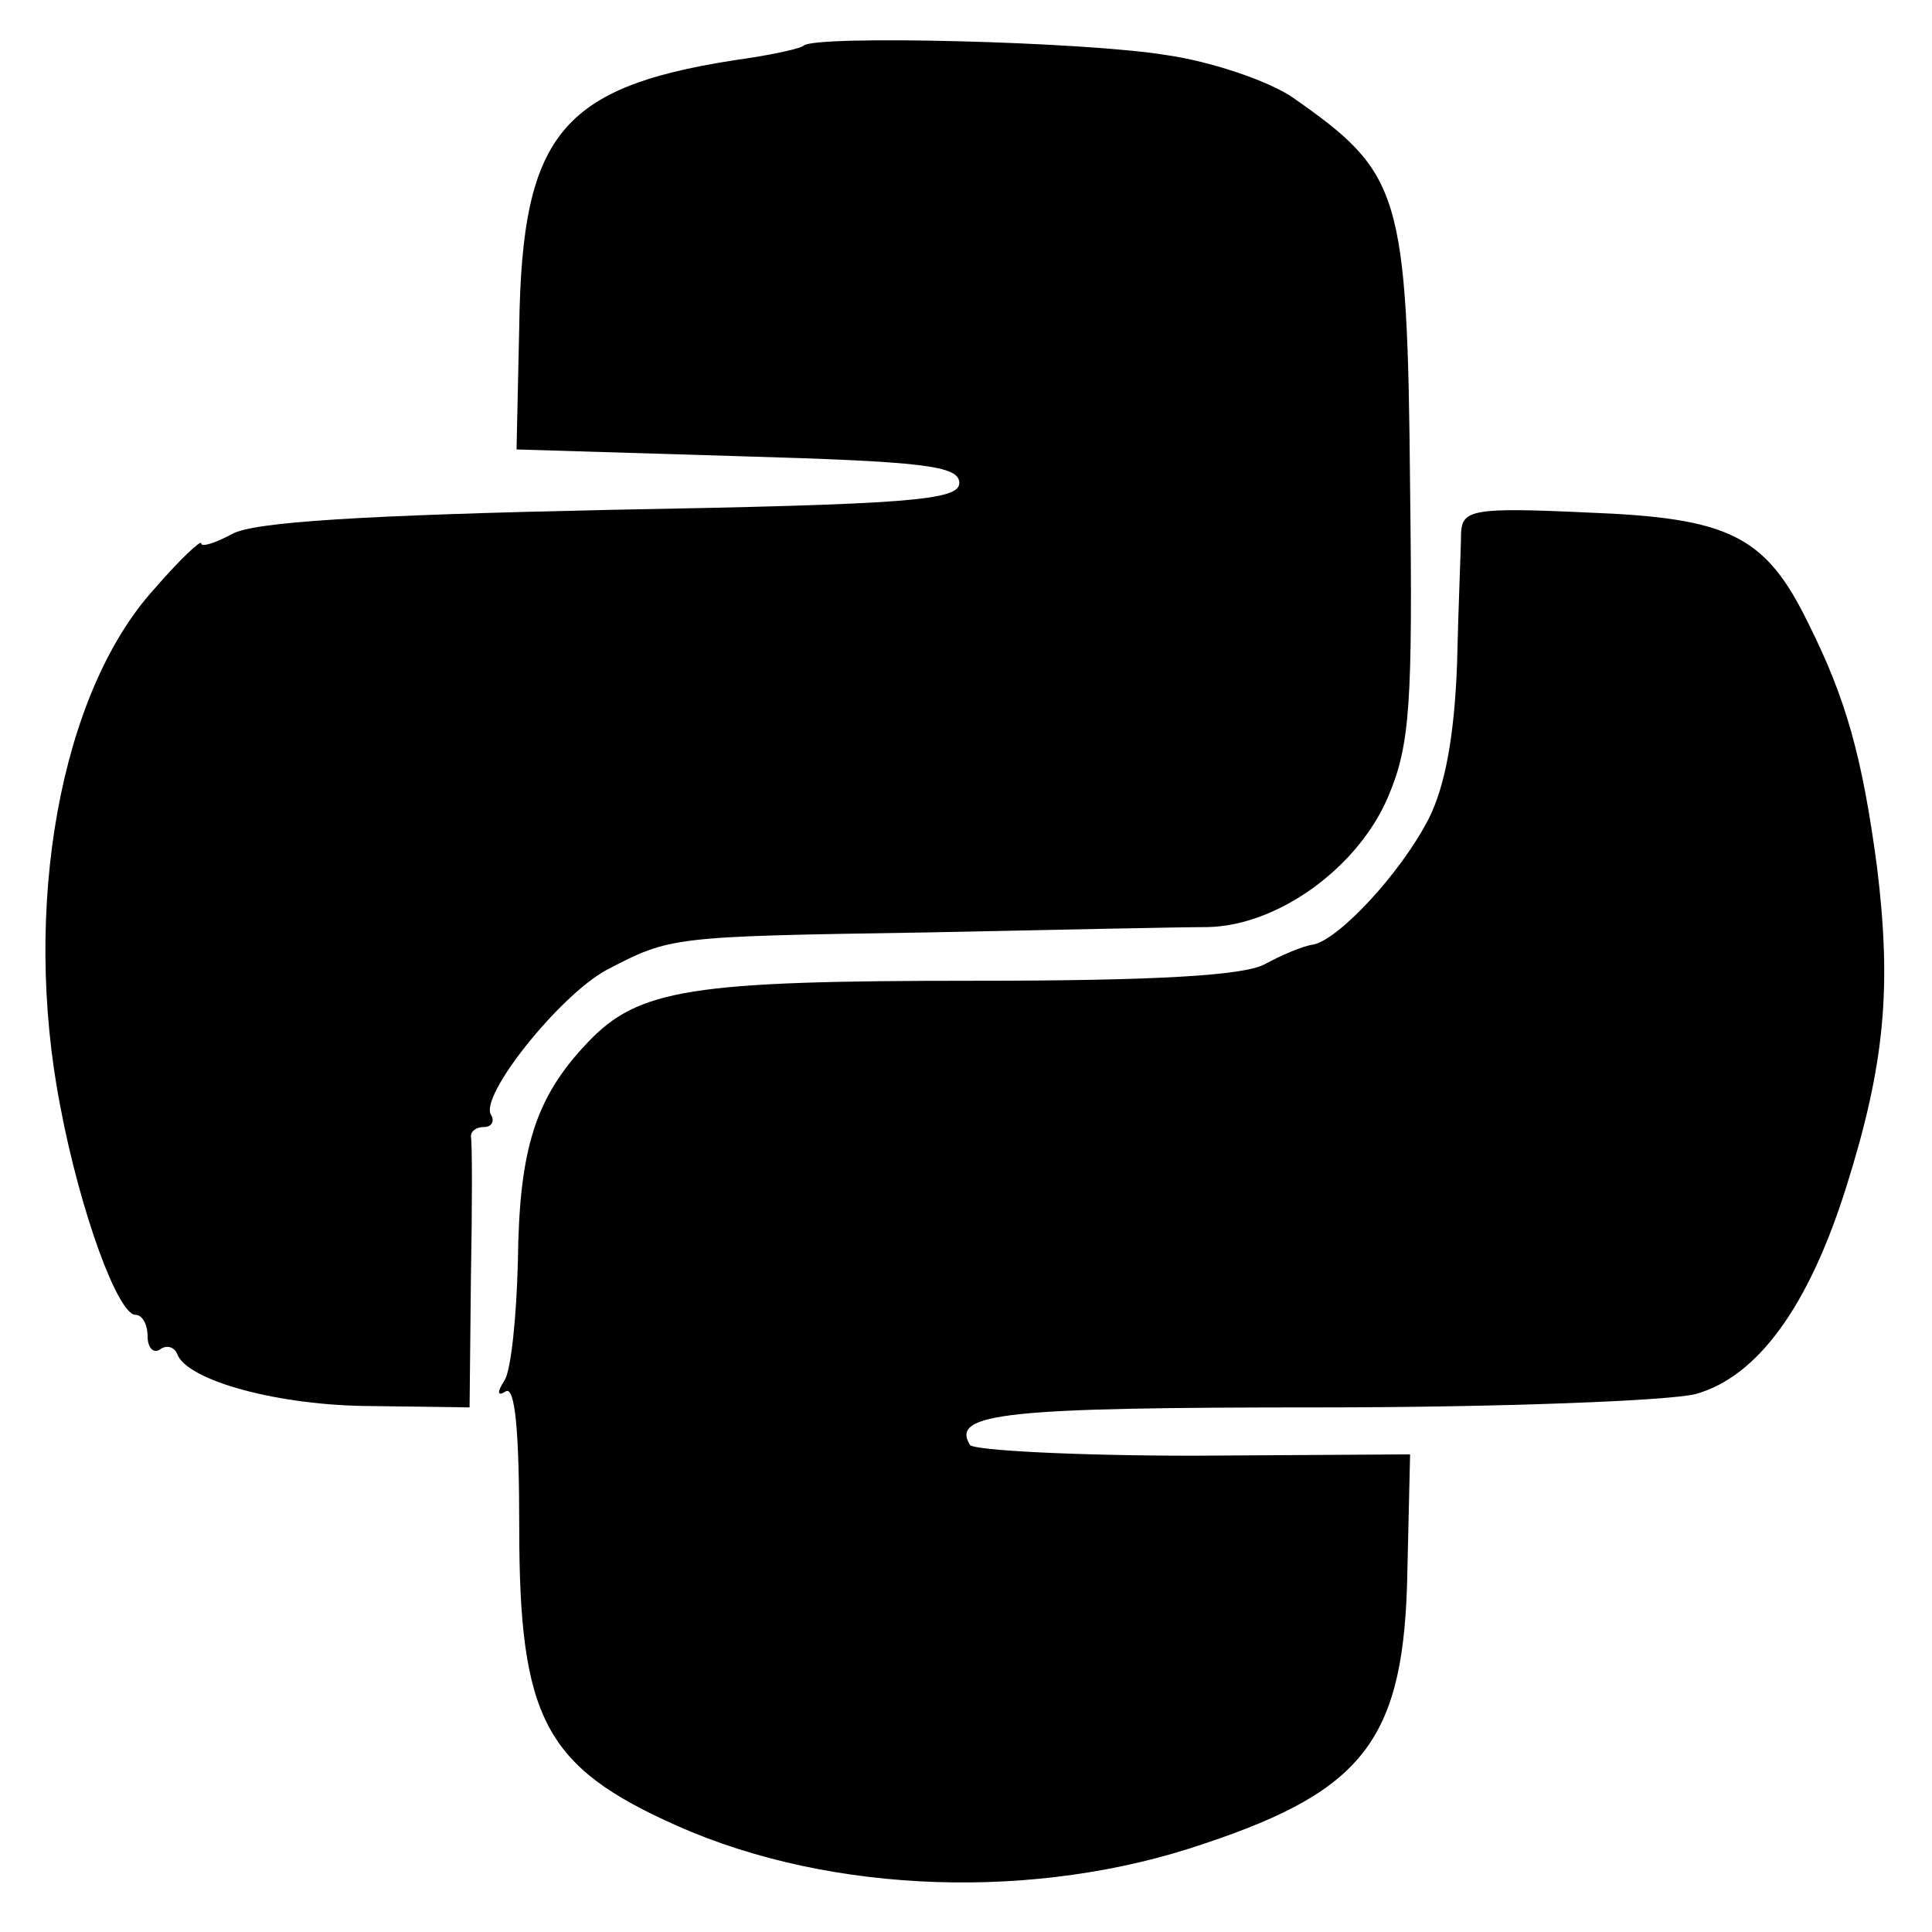 <?xml version="1.0" standalone="no"?>
<!DOCTYPE svg PUBLIC "-//W3C//DTD SVG 20010904//EN"
 "http://www.w3.org/TR/2001/REC-SVG-20010904/DTD/svg10.dtd">
<svg version="1.0" xmlns="http://www.w3.org/2000/svg"
 width="144pt" height="144pt" viewBox="0 0 144 144"
 preserveAspectRatio="xMidYMid meet">
<g transform="translate(0,144) scale(0.1,-0.1)"
fill="#000000" stroke="none">
<path d="M599 1406 c-2 -2 -20 -6 -39 -9 -141 -20 -171 -54 -173 -201 l-2 -91
165 -5 c138 -4 165 -7 165 -20 0 -13 -38 -16 -260 -20 -185 -4 -266 -9 -282
-18 -13 -7 -23 -10 -23 -7 0 3 -16 -12 -35 -34 -70 -77 -99 -237 -70 -386 15
-79 43 -155 56 -155 5 0 9 -7 9 -16 0 -8 4 -13 9 -10 5 4 11 2 13 -3 7 -20 76
-39 146 -39 l72 -1 1 97 c1 53 1 100 0 105 0 4 4 7 10 7 5 0 8 4 5 9 -9 14 51
89 86 108 48 25 48 25 238 28 96 2 191 4 210 4 53 1 113 45 135 98 16 38 18
69 16 230 -2 220 -7 234 -87 290 -17 12 -60 27 -95 32 -61 10 -261 15 -270 7z"/>
<path d="M1089 1043 c0 -10 -2 -54 -3 -98 -2 -54 -9 -91 -21 -115 -21 -41 -67
-90 -86 -94 -8 -1 -24 -8 -37 -15 -16 -8 -79 -12 -215 -12 -212 0 -251 -6
-289 -46 -39 -41 -51 -79 -52 -163 -1 -41 -5 -81 -10 -89 -6 -9 -5 -12 1 -8 7
4 10 -31 10 -101 0 -143 19 -179 118 -223 115 -51 268 -56 393 -13 120 40 149
79 151 204 l2 86 -161 -1 c-89 0 -164 4 -167 8 -15 24 28 28 260 28 136 0 262
5 281 10 46 13 84 65 112 154 29 92 34 149 23 239 -11 82 -23 125 -51 181 -32
66 -59 79 -165 83 -85 4 -93 2 -94 -15z"/>
</g>
</svg>
